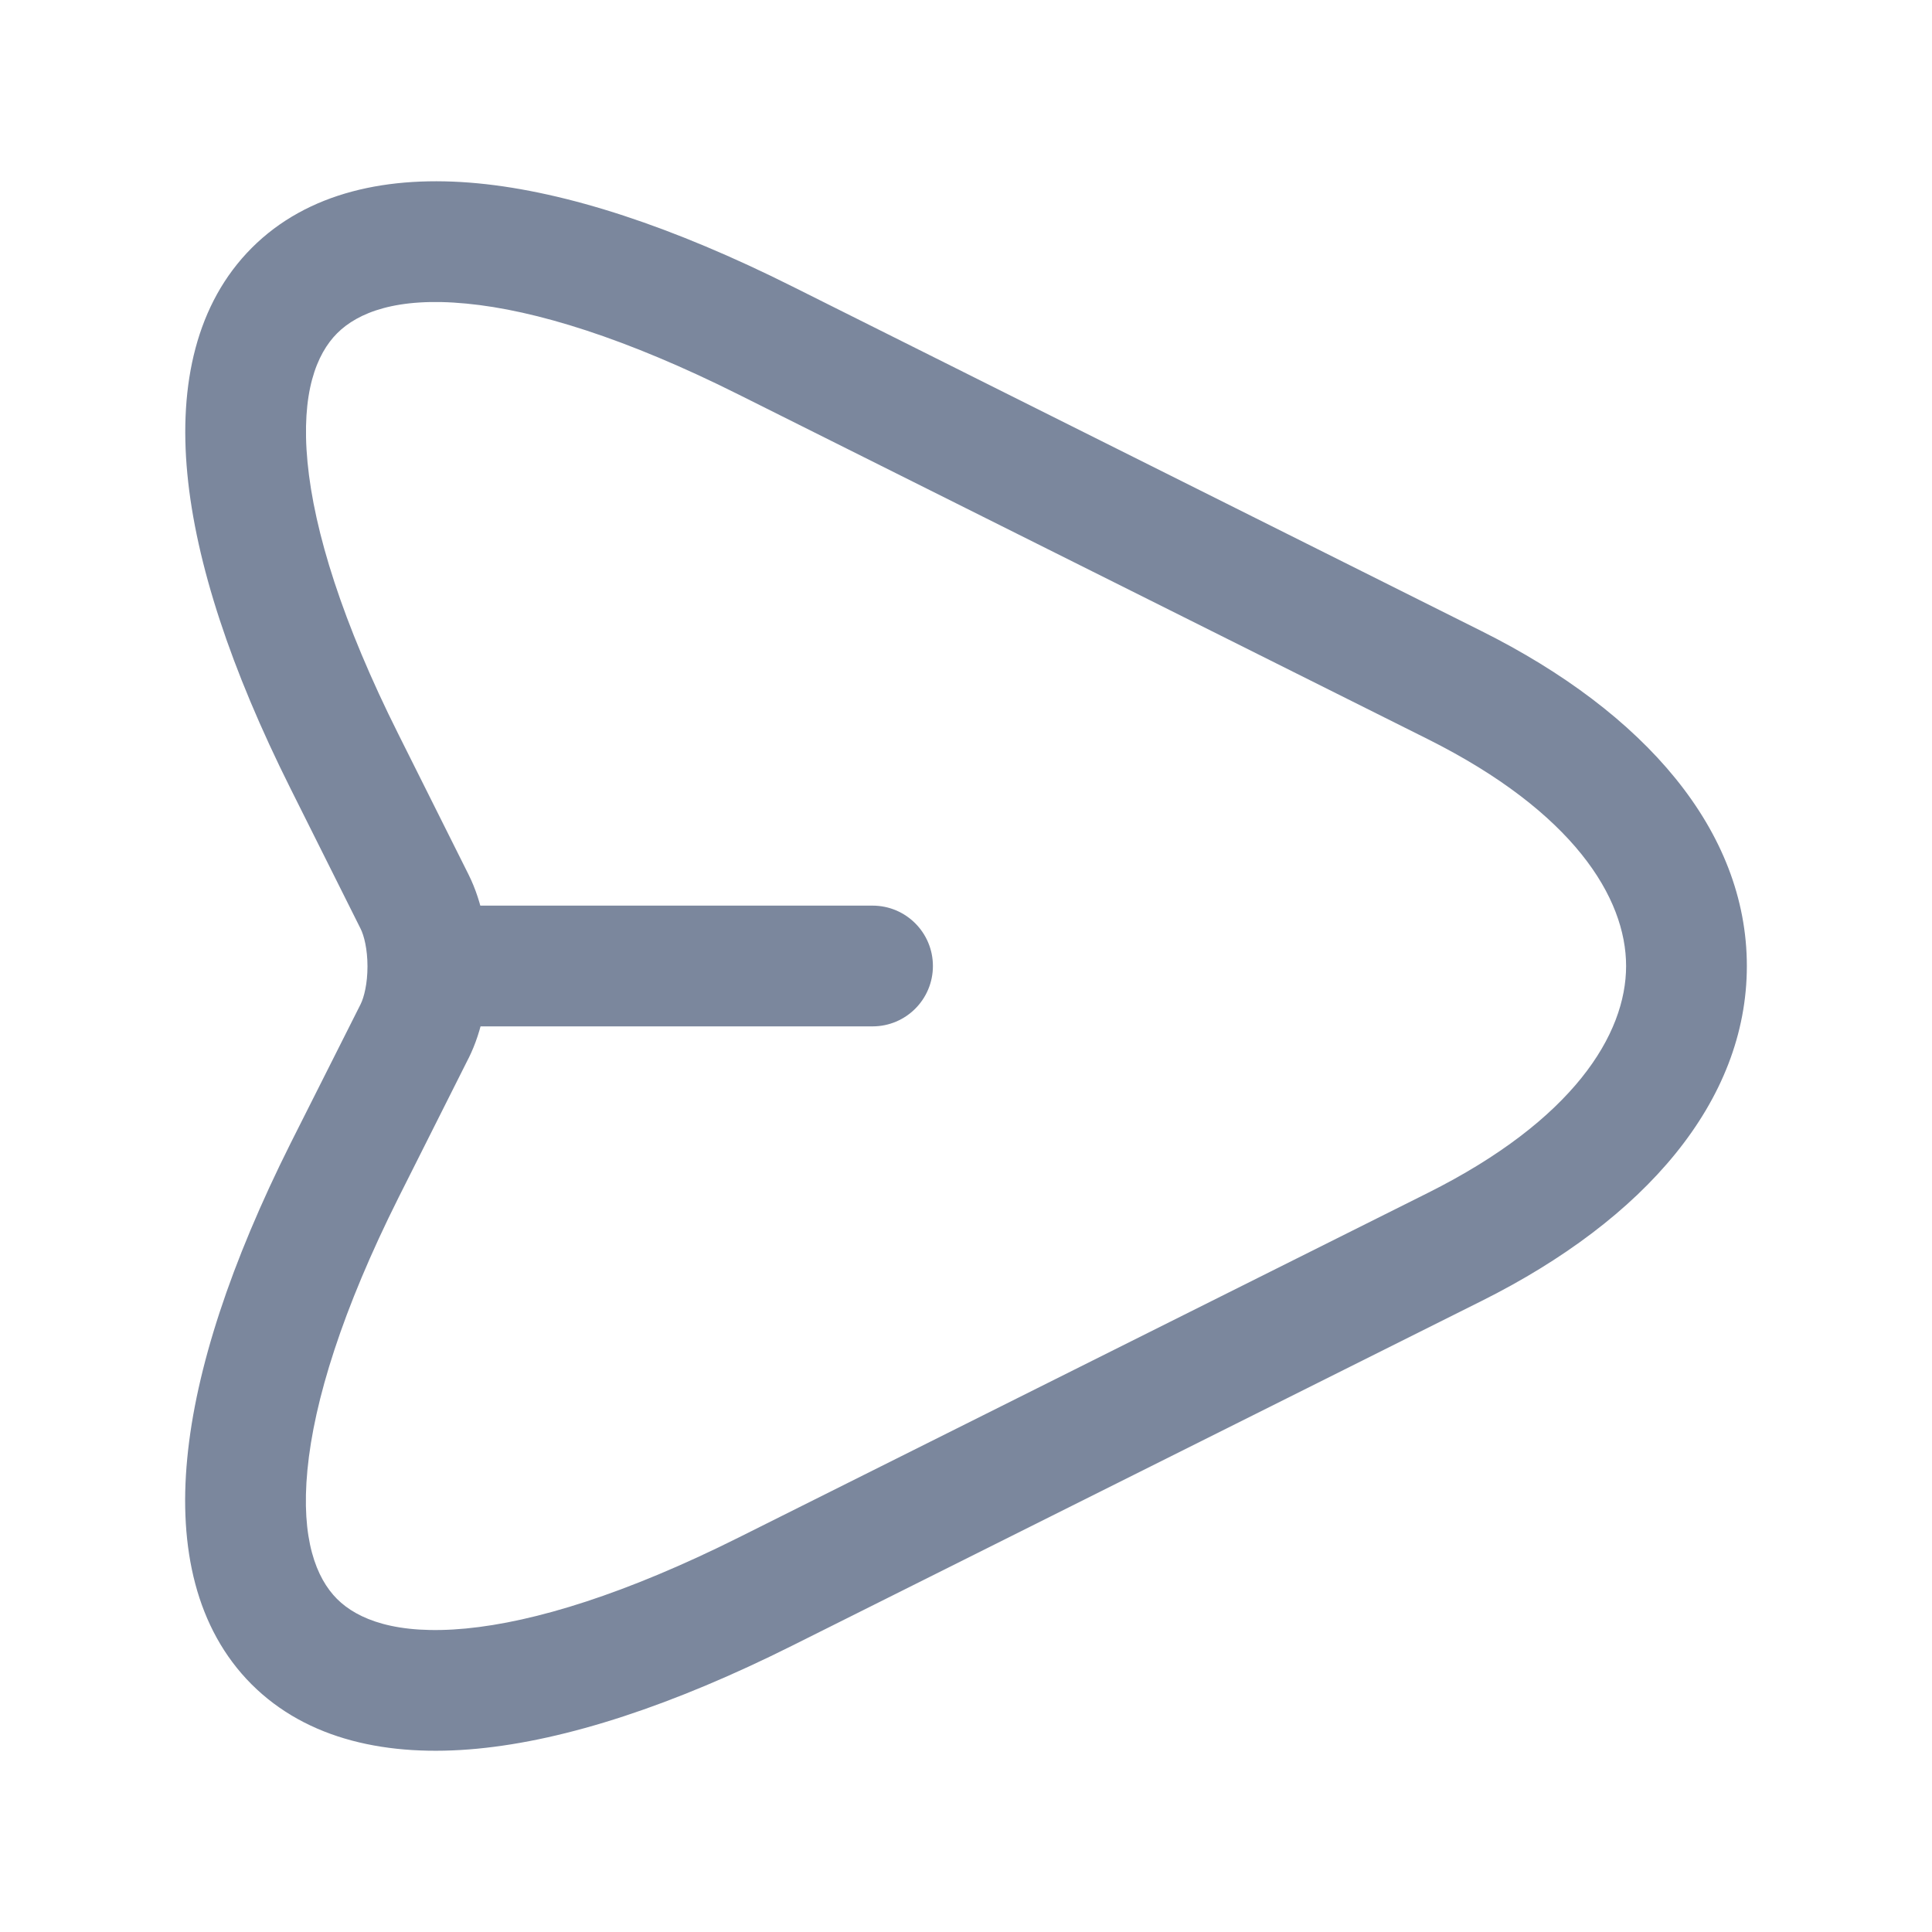 <svg width="24" height="24" viewBox="0 0 24 24" fill="none" xmlns="http://www.w3.org/2000/svg">
<path fill-rule="evenodd" clip-rule="evenodd" d="M3.82 5.741C3.902 6.6 4.253 7.732 4.951 9.125L5.821 10.865C5.997 11.218 6.065 11.634 6.065 12.005C6.065 12.377 5.997 12.793 5.821 13.146L5.82 13.147L4.951 14.876C4.254 16.268 3.901 17.401 3.819 18.26C3.736 19.122 3.93 19.605 4.186 19.862C4.442 20.118 4.924 20.312 5.787 20.23C6.646 20.148 7.78 19.797 9.175 19.1L17.735 14.82C19.546 13.914 20.2 12.849 20.2 12C20.2 11.152 19.546 10.087 17.735 9.181L9.175 4.901C7.783 4.204 6.65 3.852 5.791 3.771C4.929 3.688 4.446 3.883 4.189 4.139C3.932 4.396 3.738 4.879 3.82 5.741ZM9.846 3.56C8.363 2.817 7.044 2.383 5.933 2.277C4.825 2.172 3.82 2.387 3.128 3.079C2.437 3.771 2.221 4.776 2.327 5.884C2.433 6.995 2.867 8.313 3.609 9.796L4.479 11.536C4.523 11.623 4.565 11.792 4.565 12.005C4.565 12.218 4.523 12.387 4.48 12.474L3.609 14.204C2.867 15.687 2.432 17.006 2.326 18.117C2.219 19.224 2.433 20.229 3.124 20.922C3.816 21.614 4.821 21.829 5.929 21.723C7.04 21.617 8.36 21.184 9.845 20.441L18.405 16.161C20.434 15.147 21.7 13.682 21.7 12C21.7 10.319 20.434 8.854 18.405 7.84L9.846 3.56Z" fill="#7B879D"/>
<path fill-rule="evenodd" clip-rule="evenodd" d="M4.689 12C4.689 11.586 5.025 11.25 5.439 11.25H10.839C11.254 11.25 11.589 11.586 11.589 12C11.589 12.414 11.254 12.75 10.839 12.75H5.439C5.025 12.75 4.689 12.414 4.689 12Z" fill="#7B879D"/>
</svg>
